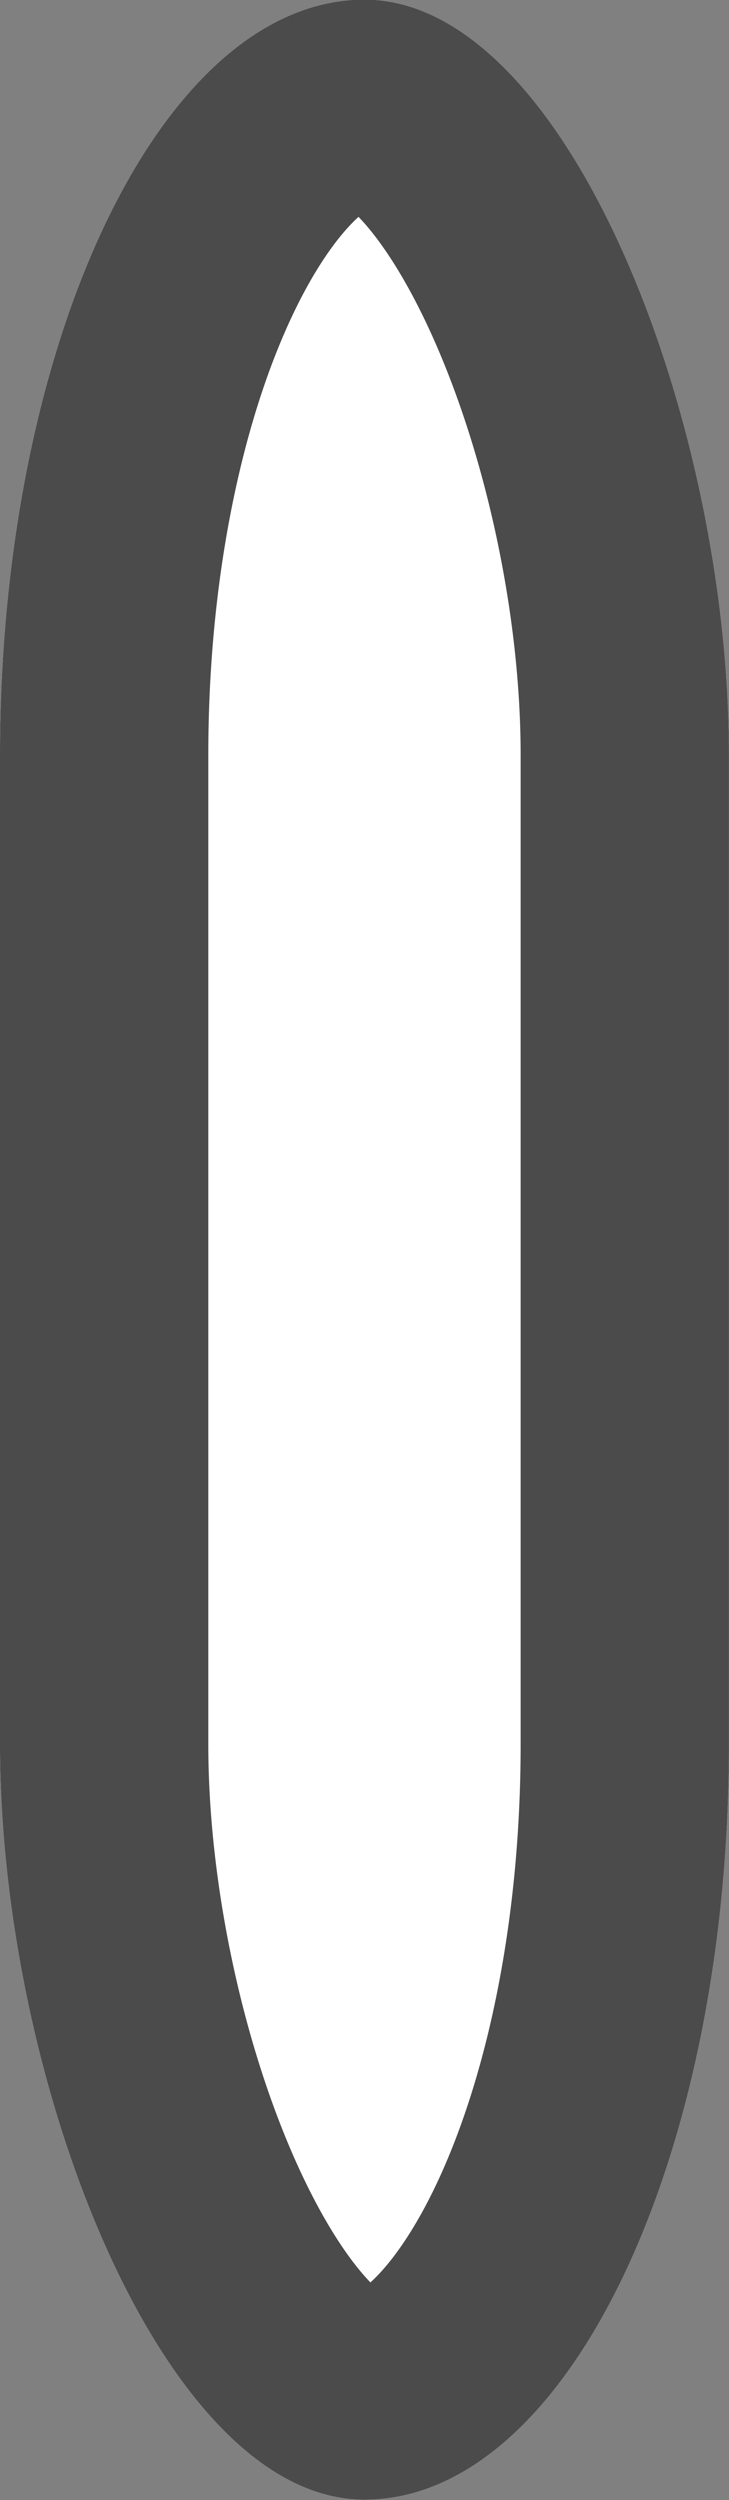 <?xml version="1.0" encoding="UTF-8" standalone="no"?>
<svg
   width="28"
   height="96"
   version="1.1"
   id="svg2"
   sodipodi:docname="gun-short-01.svg"
   inkscape:version="1.3 (0e150ed6c4, 2023-07-21)"
   xmlns:inkscape="http://www.inkscape.org/namespaces/inkscape"
   xmlns:sodipodi="http://sodipodi.sourceforge.net/DTD/sodipodi-0.dtd"
   xmlns="http://www.w3.org/2000/svg"
   xmlns:svg="http://www.w3.org/2000/svg">
  <rect width="100%" height="100%" fill="#808080" stroke="none"/>
  <sodipodi:namedview
     id="namedview2"
     pagecolor="#ffffff"
     bordercolor="#000000"
     borderopacity="0.25"
     inkscape:showpageshadow="2"
     inkscape:pageopacity="0.0"
     inkscape:pagecheckerboard="0"
     inkscape:deskcolor="#d1d1d1"
     inkscape:zoom="6.3543307"
     inkscape:cx="7.0030979"
     inkscape:cy="15.501239"
     inkscape:current-layer="svg2"
     inkscape:window-width="2560"
     inkscape:window-height="1560"
     inkscape:window-x="-12"
     inkscape:window-y="-12"
     inkscape:window-maximized="1" />
  <defs
     id="defs1">
    <clipPath
       id="a">
      <rect
         width="3.704"
         height="12.7"
         x="0.529"
         y="284.3"
         rx="2.117"
         ry="3.836"
         stroke-miterlimit="10"
         fill="#818181"
         stroke-width="2.117"
         id="rect1" />
    </clipPath>
  </defs>
  <rect
     ry="3.836"
     rx="2.117"
     y="284.3"
     x="0.529"
     height="12.7"
     width="3.704"
     clip-path="url(#a)"
     stroke-miterlimit="10"
     transform="matrix(7.559,0,0,7.559,-3.999,-2149.039)"
     fill="#ffffff"
     stroke="#4b4b4b"
     stroke-width="2.117"
     id="rect2"
     style="stroke-width:2.117;stroke-dasharray:none" />
</svg>
